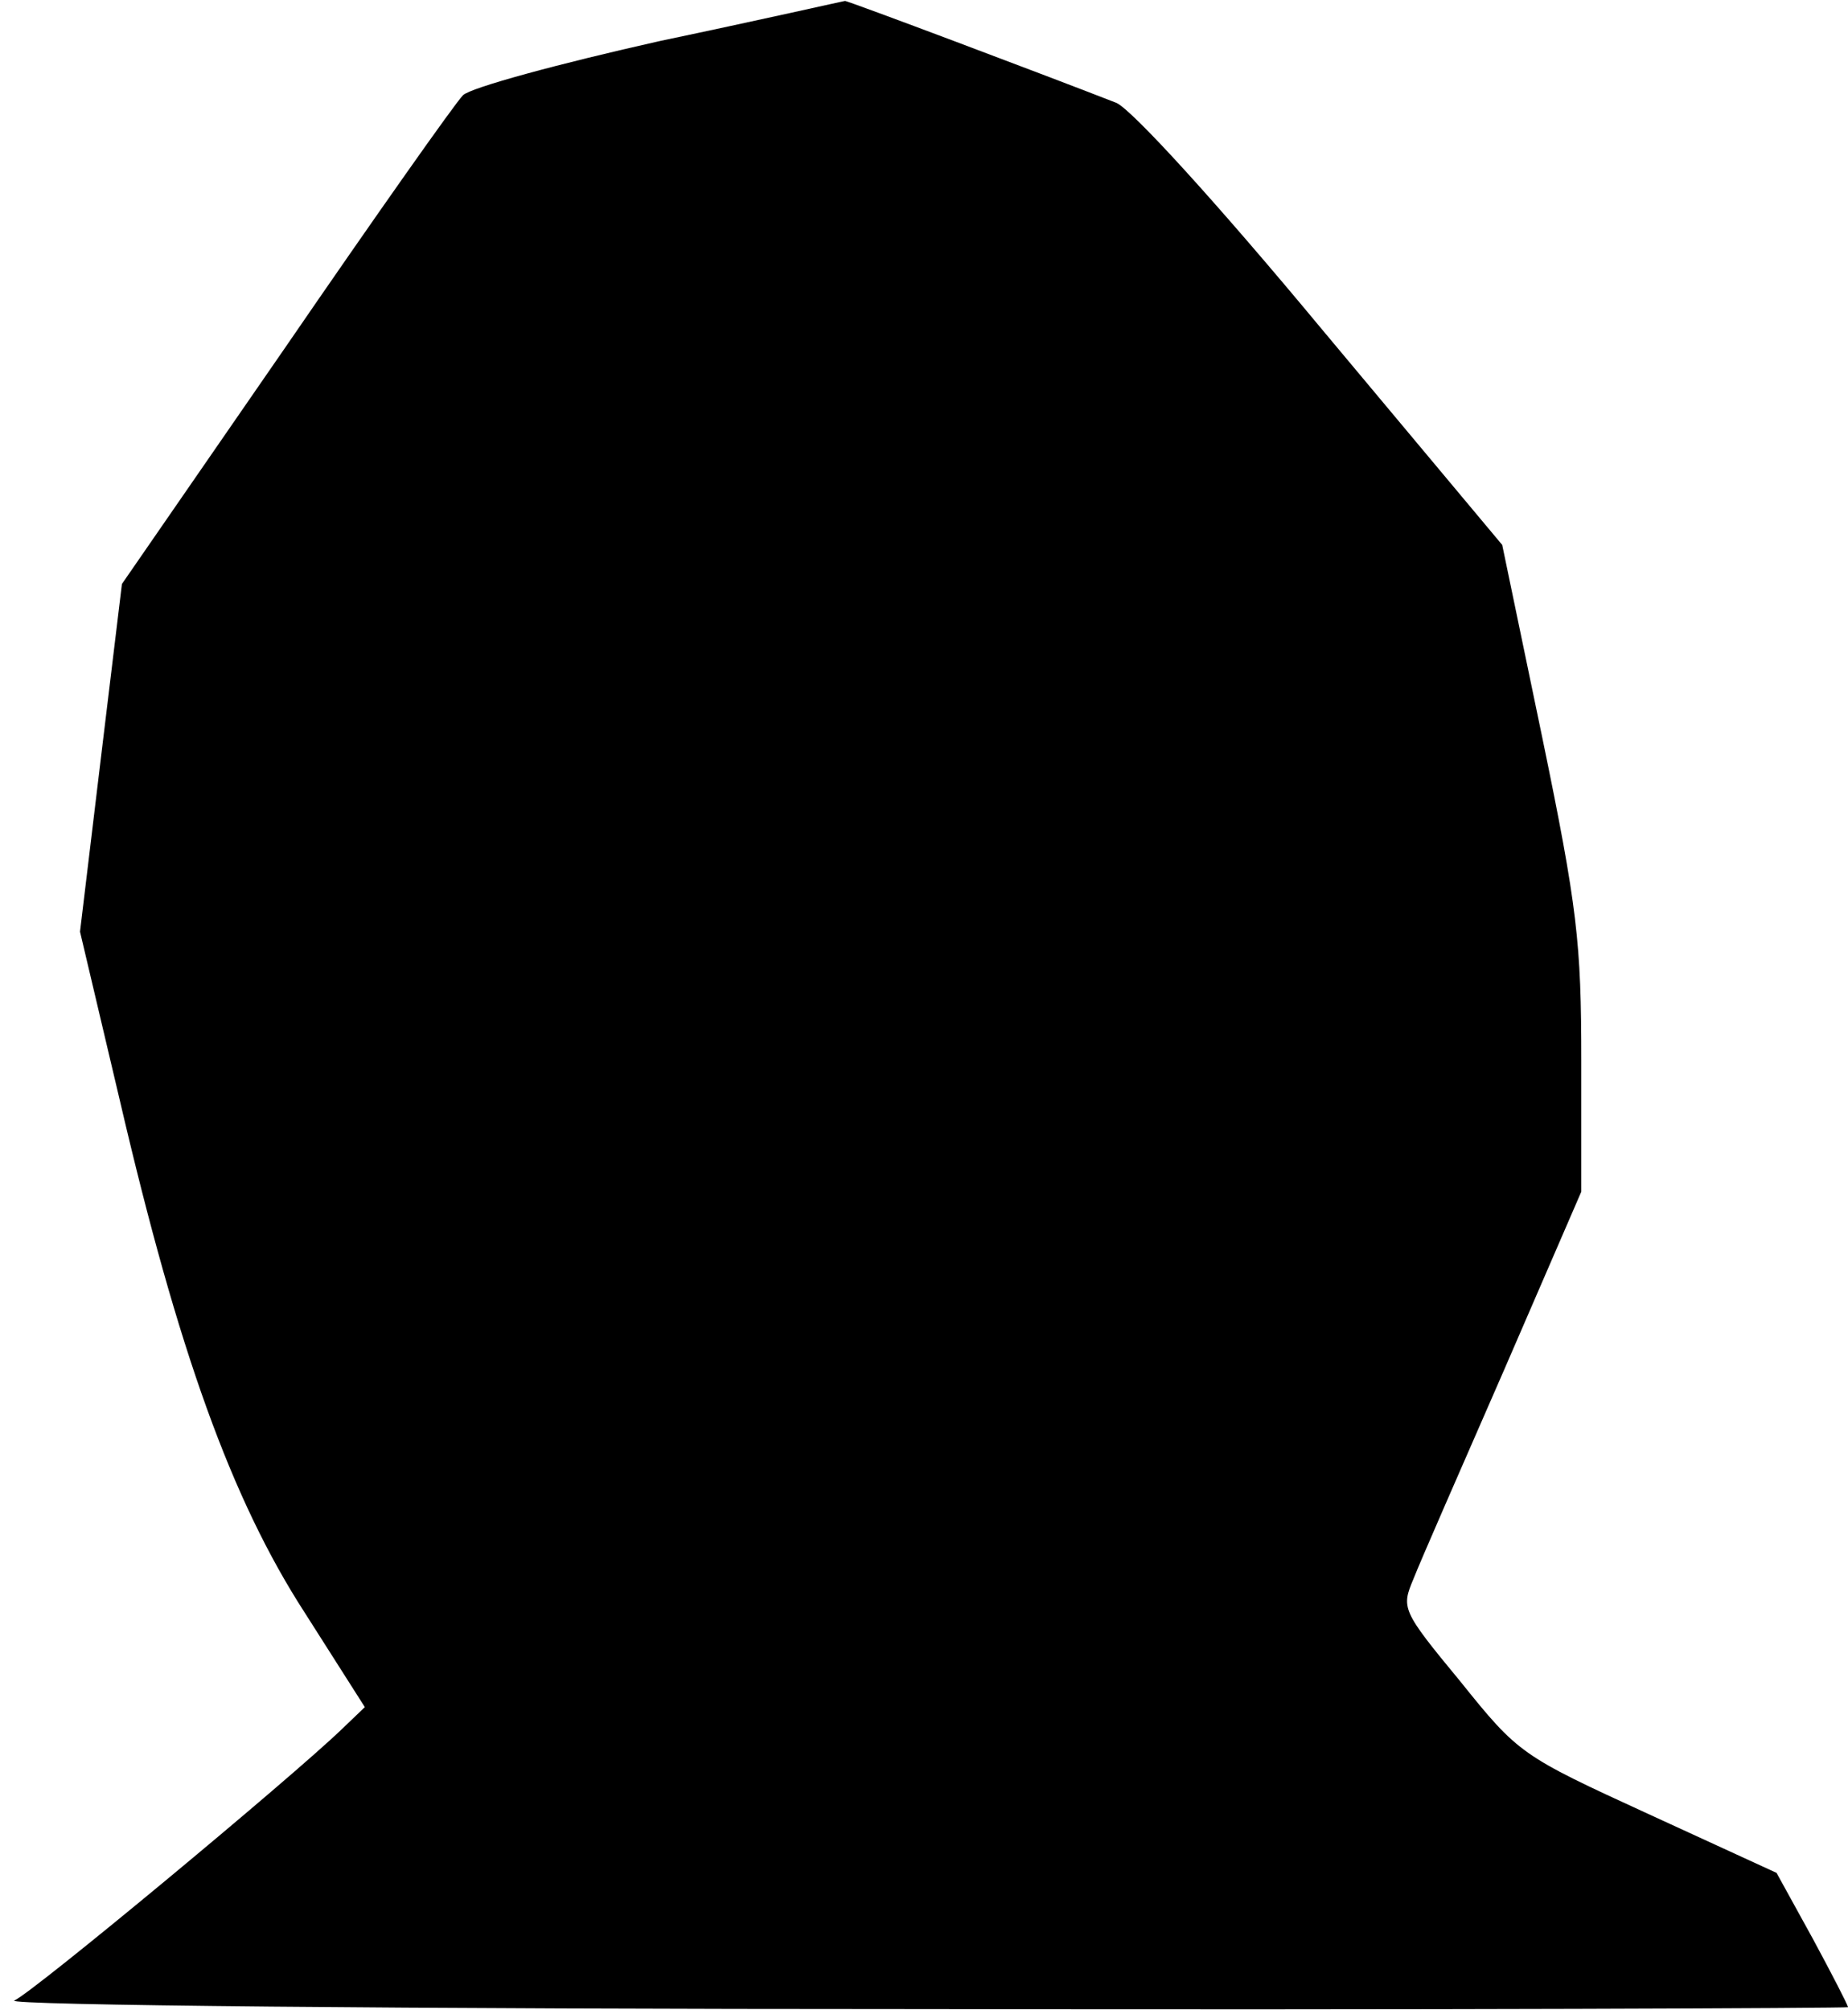 <?xml version="1.0" standalone="no"?>
<!DOCTYPE svg PUBLIC "-//W3C//DTD SVG 20010904//EN"
 "http://www.w3.org/TR/2001/REC-SVG-20010904/DTD/svg10.dtd">
<svg version="1.0" xmlns="http://www.w3.org/2000/svg"
 width="194pt" height="211pt" viewBox="0 0 194 211"
 preserveAspectRatio="xMidYMid meet">
<g transform="translate(0,211) scale(0.1,-0.1)"
fill="#000000" stroke="none">
<path fill="#000000" stroke="none" d="M693 2067 c-107 -24 -199 -49 -207 -57
-8 -8 -92 -127 -186 -264 l-172 -249 -22 -182 -22 -183 42 -178 c61 -262 117
-418 194 -537 l63 -99 -24 -23 c-54 -52 -325 -277 -344 -285 -11 -5 412 -9
953 -9 534 -1 972 1 972 2 0 2 -17 35 -37 72 l-38 69 -135 62 c-133 61 -136
63 -197 139 -62 75 -62 77 -49 108 7 18 50 116 95 219 l81 187 0 138 c0 123
-4 160 -41 339 l-42 202 -189 226 c-112 135 -200 231 -216 238 -69 27 -284
108 -285 107 -1 0 -89 -20 -194 -42z"/>
</g>
</svg>
